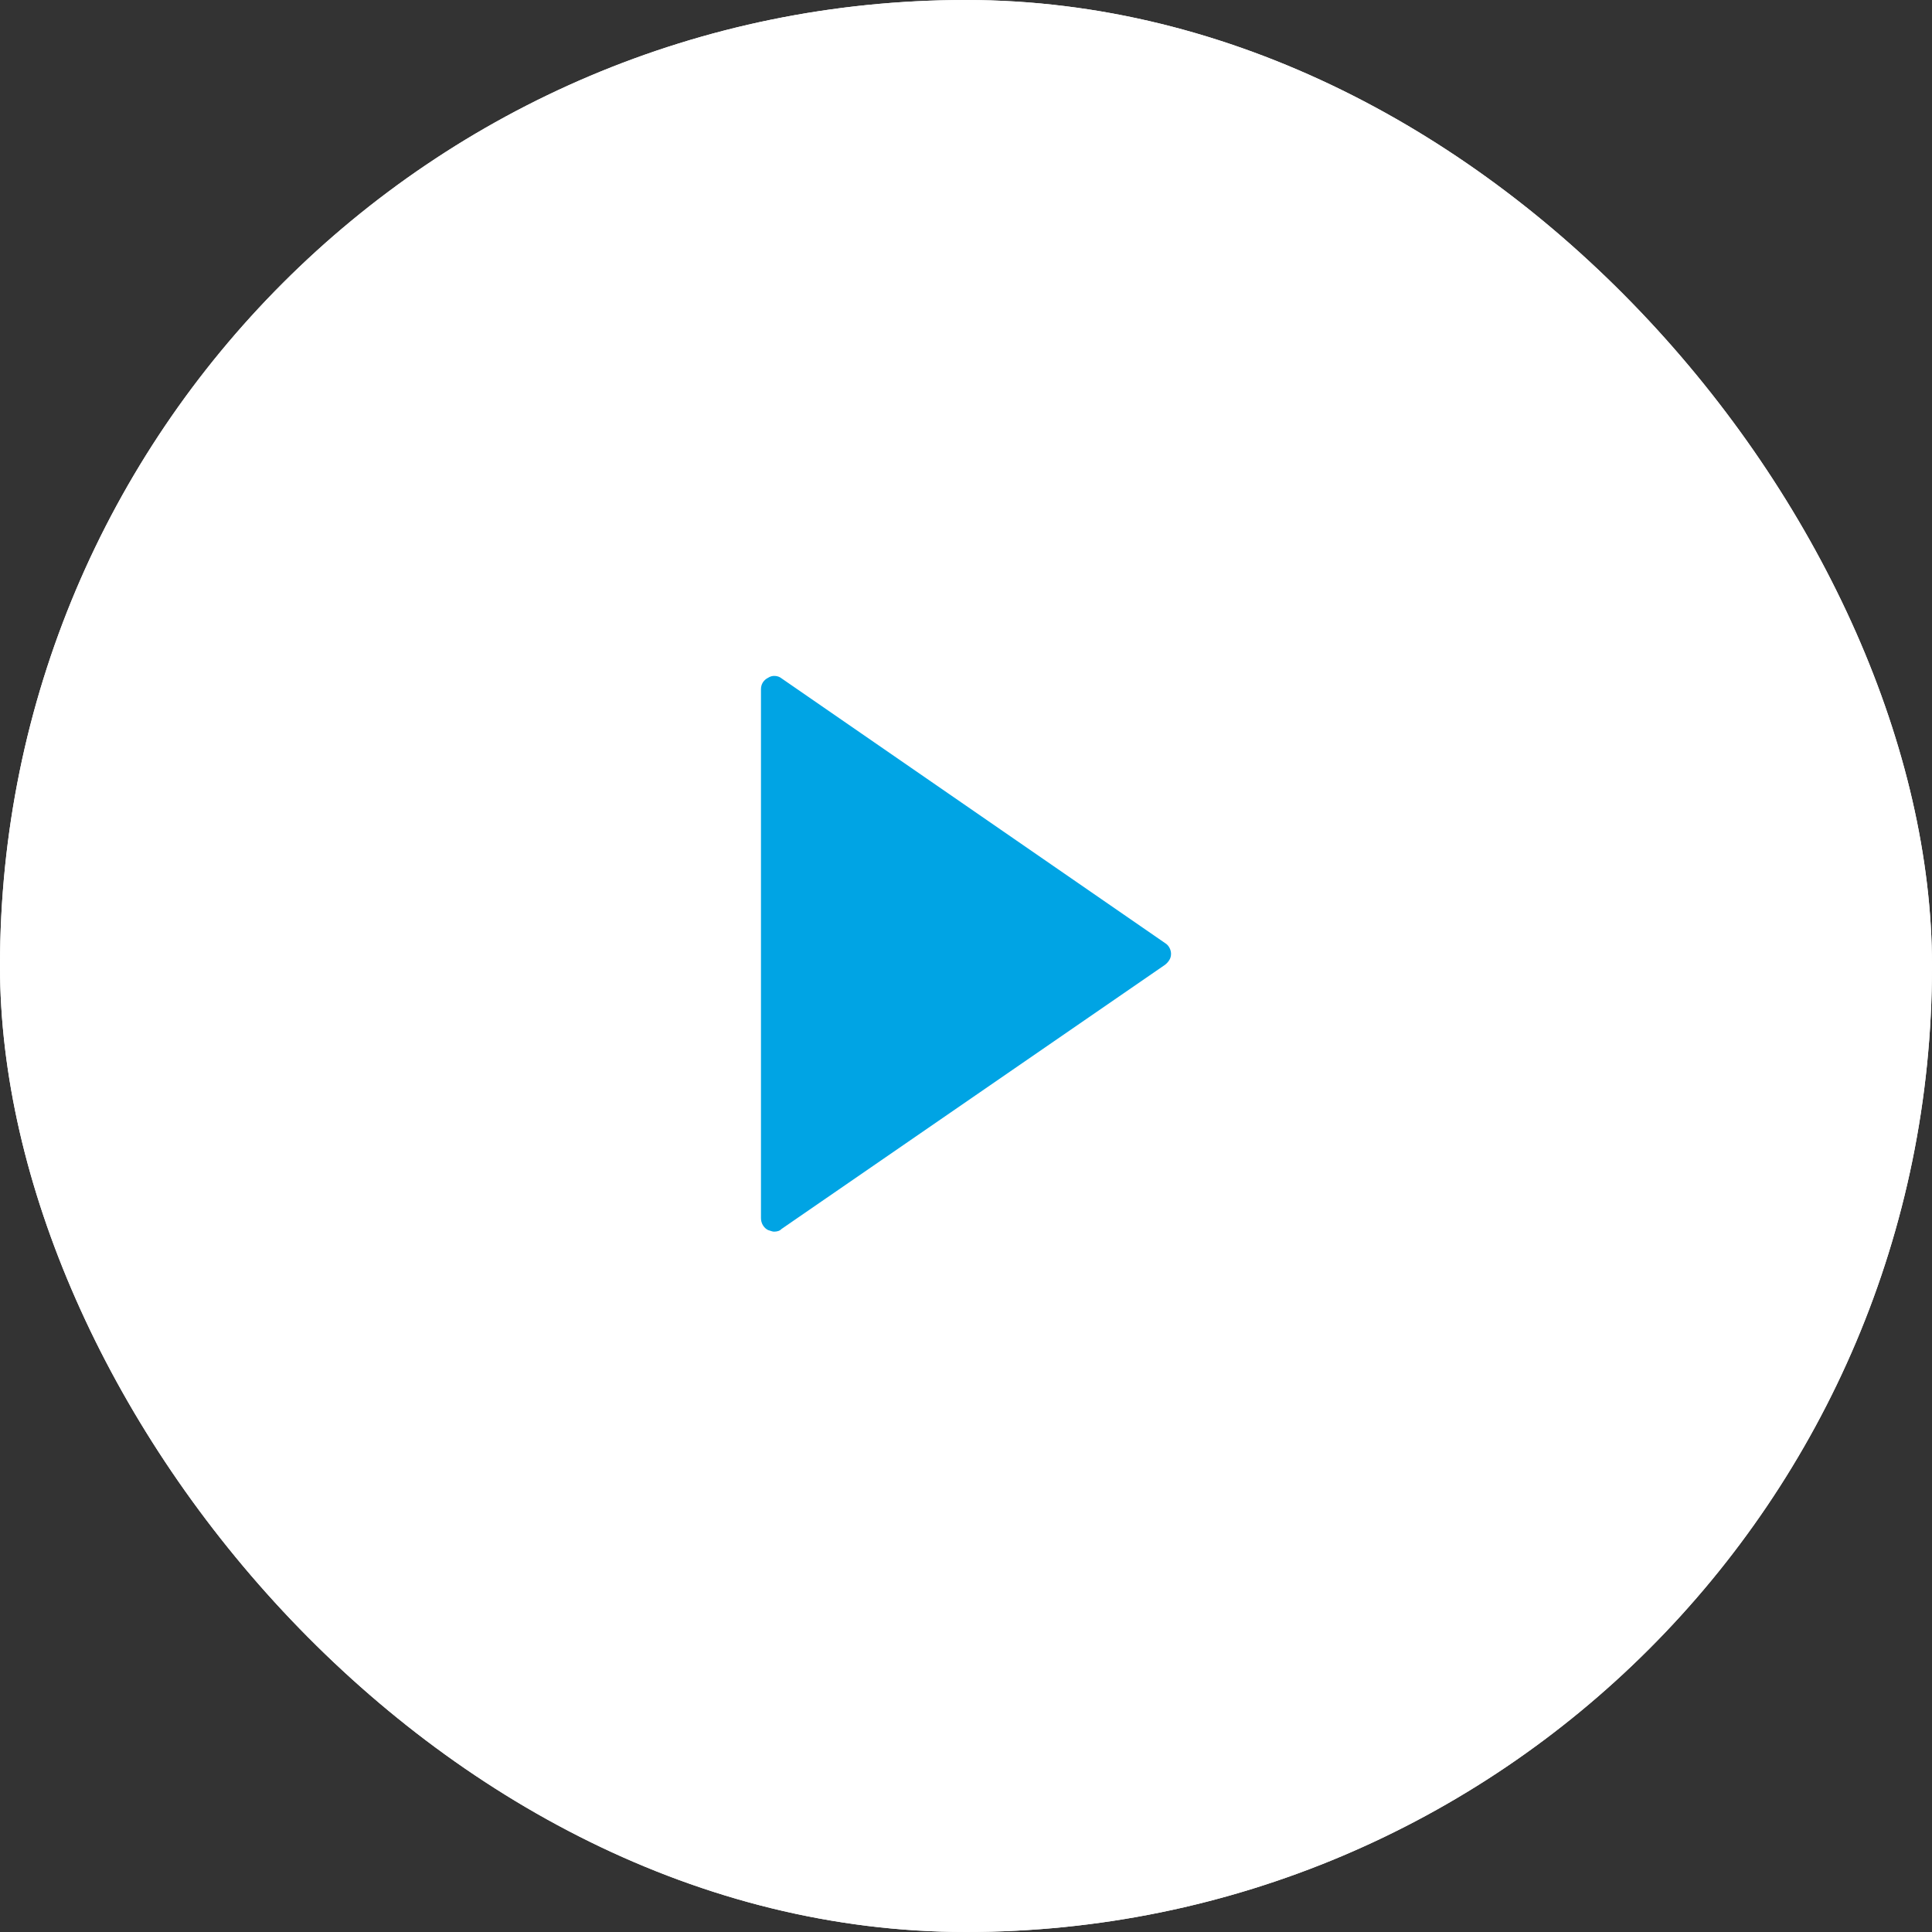 <svg width="80" height="80" viewBox="0 0 80 80" fill="none" xmlns="http://www.w3.org/2000/svg">
<rect x="0" y="0" width="80" height="80" fill="#333333" stroke="none"/>
<rect width="80" height="80" rx="40" fill="white"/>
<rect width="80" height="80" rx="40" fill="white"/>
<path d="M48.243 39.051L32.363 28.09C32.288 28.03 32.199 27.996 32.094 27.989C31.989 27.981 31.892 28.008 31.802 28.067C31.712 28.112 31.641 28.176 31.588 28.258C31.536 28.341 31.51 28.434 31.51 28.539V50.438C31.51 50.543 31.536 50.641 31.588 50.73C31.641 50.82 31.712 50.888 31.802 50.933C31.847 50.948 31.892 50.963 31.936 50.977C31.981 50.992 32.019 51 32.049 51C32.109 51 32.165 50.992 32.217 50.977C32.27 50.963 32.318 50.933 32.363 50.888L48.243 39.949C48.318 39.889 48.378 39.822 48.423 39.747C48.468 39.672 48.49 39.59 48.49 39.5C48.49 39.41 48.468 39.324 48.423 39.242C48.378 39.159 48.318 39.096 48.243 39.051Z" fill="#00A4E4"/>
</svg>
